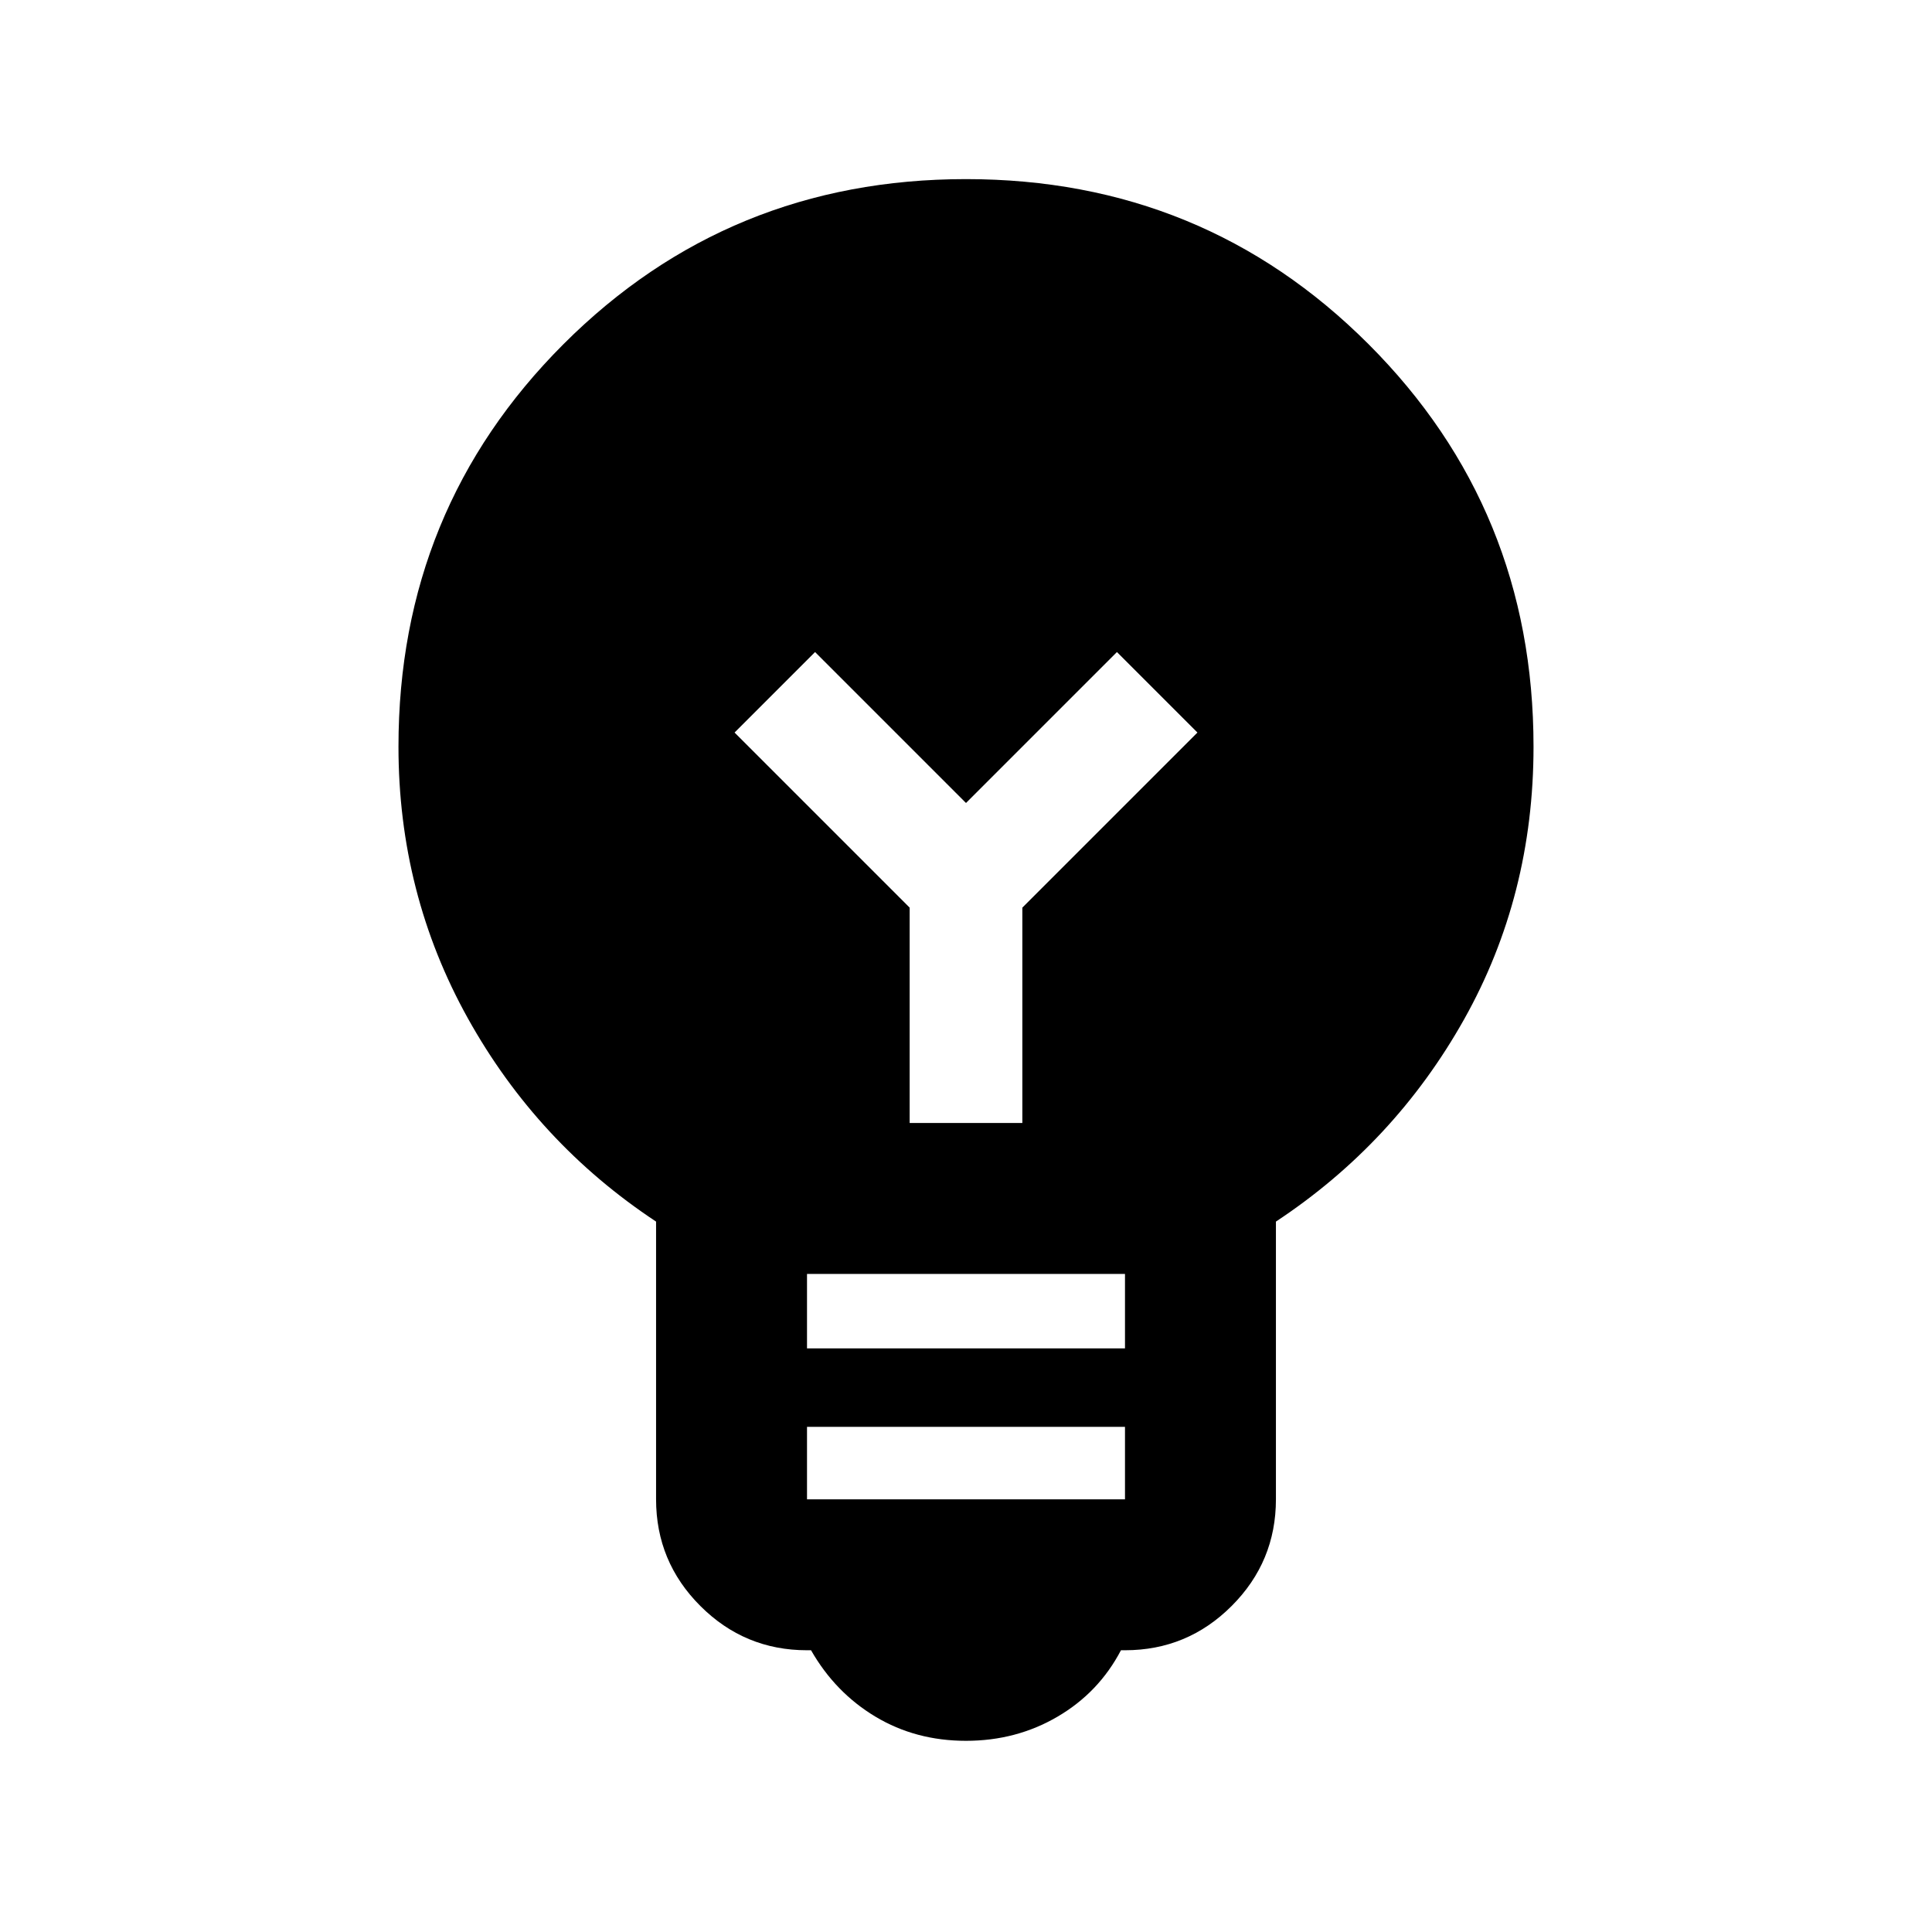 <svg xmlns="http://www.w3.org/2000/svg" height="24" width="24"><path d="M12 21.625Q11.375 21.625 10.875 21.325Q10.375 21.025 10.075 20.5H10.025Q9.25 20.5 8.7 19.95Q8.15 19.4 8.15 18.625V15.175Q6.675 14.2 5.812 12.65Q4.95 11.1 4.95 9.275Q4.95 6.325 7 4.275Q9.05 2.225 12 2.225Q14.95 2.225 17 4.275Q19.05 6.325 19.05 9.275Q19.05 11.125 18.188 12.662Q17.325 14.2 15.85 15.175V18.625Q15.85 19.4 15.3 19.95Q14.75 20.5 13.975 20.5H13.925Q13.65 21.025 13.137 21.325Q12.625 21.625 12 21.625ZM10.025 16.75H13.975V15.825H10.025ZM10.025 18.625H13.975V17.725H10.025ZM12.7 13.95V11.275L14.875 9.1L13.875 8.1L12 9.975L10.125 8.1L9.125 9.1L11.3 11.275V13.95Z"/></svg>